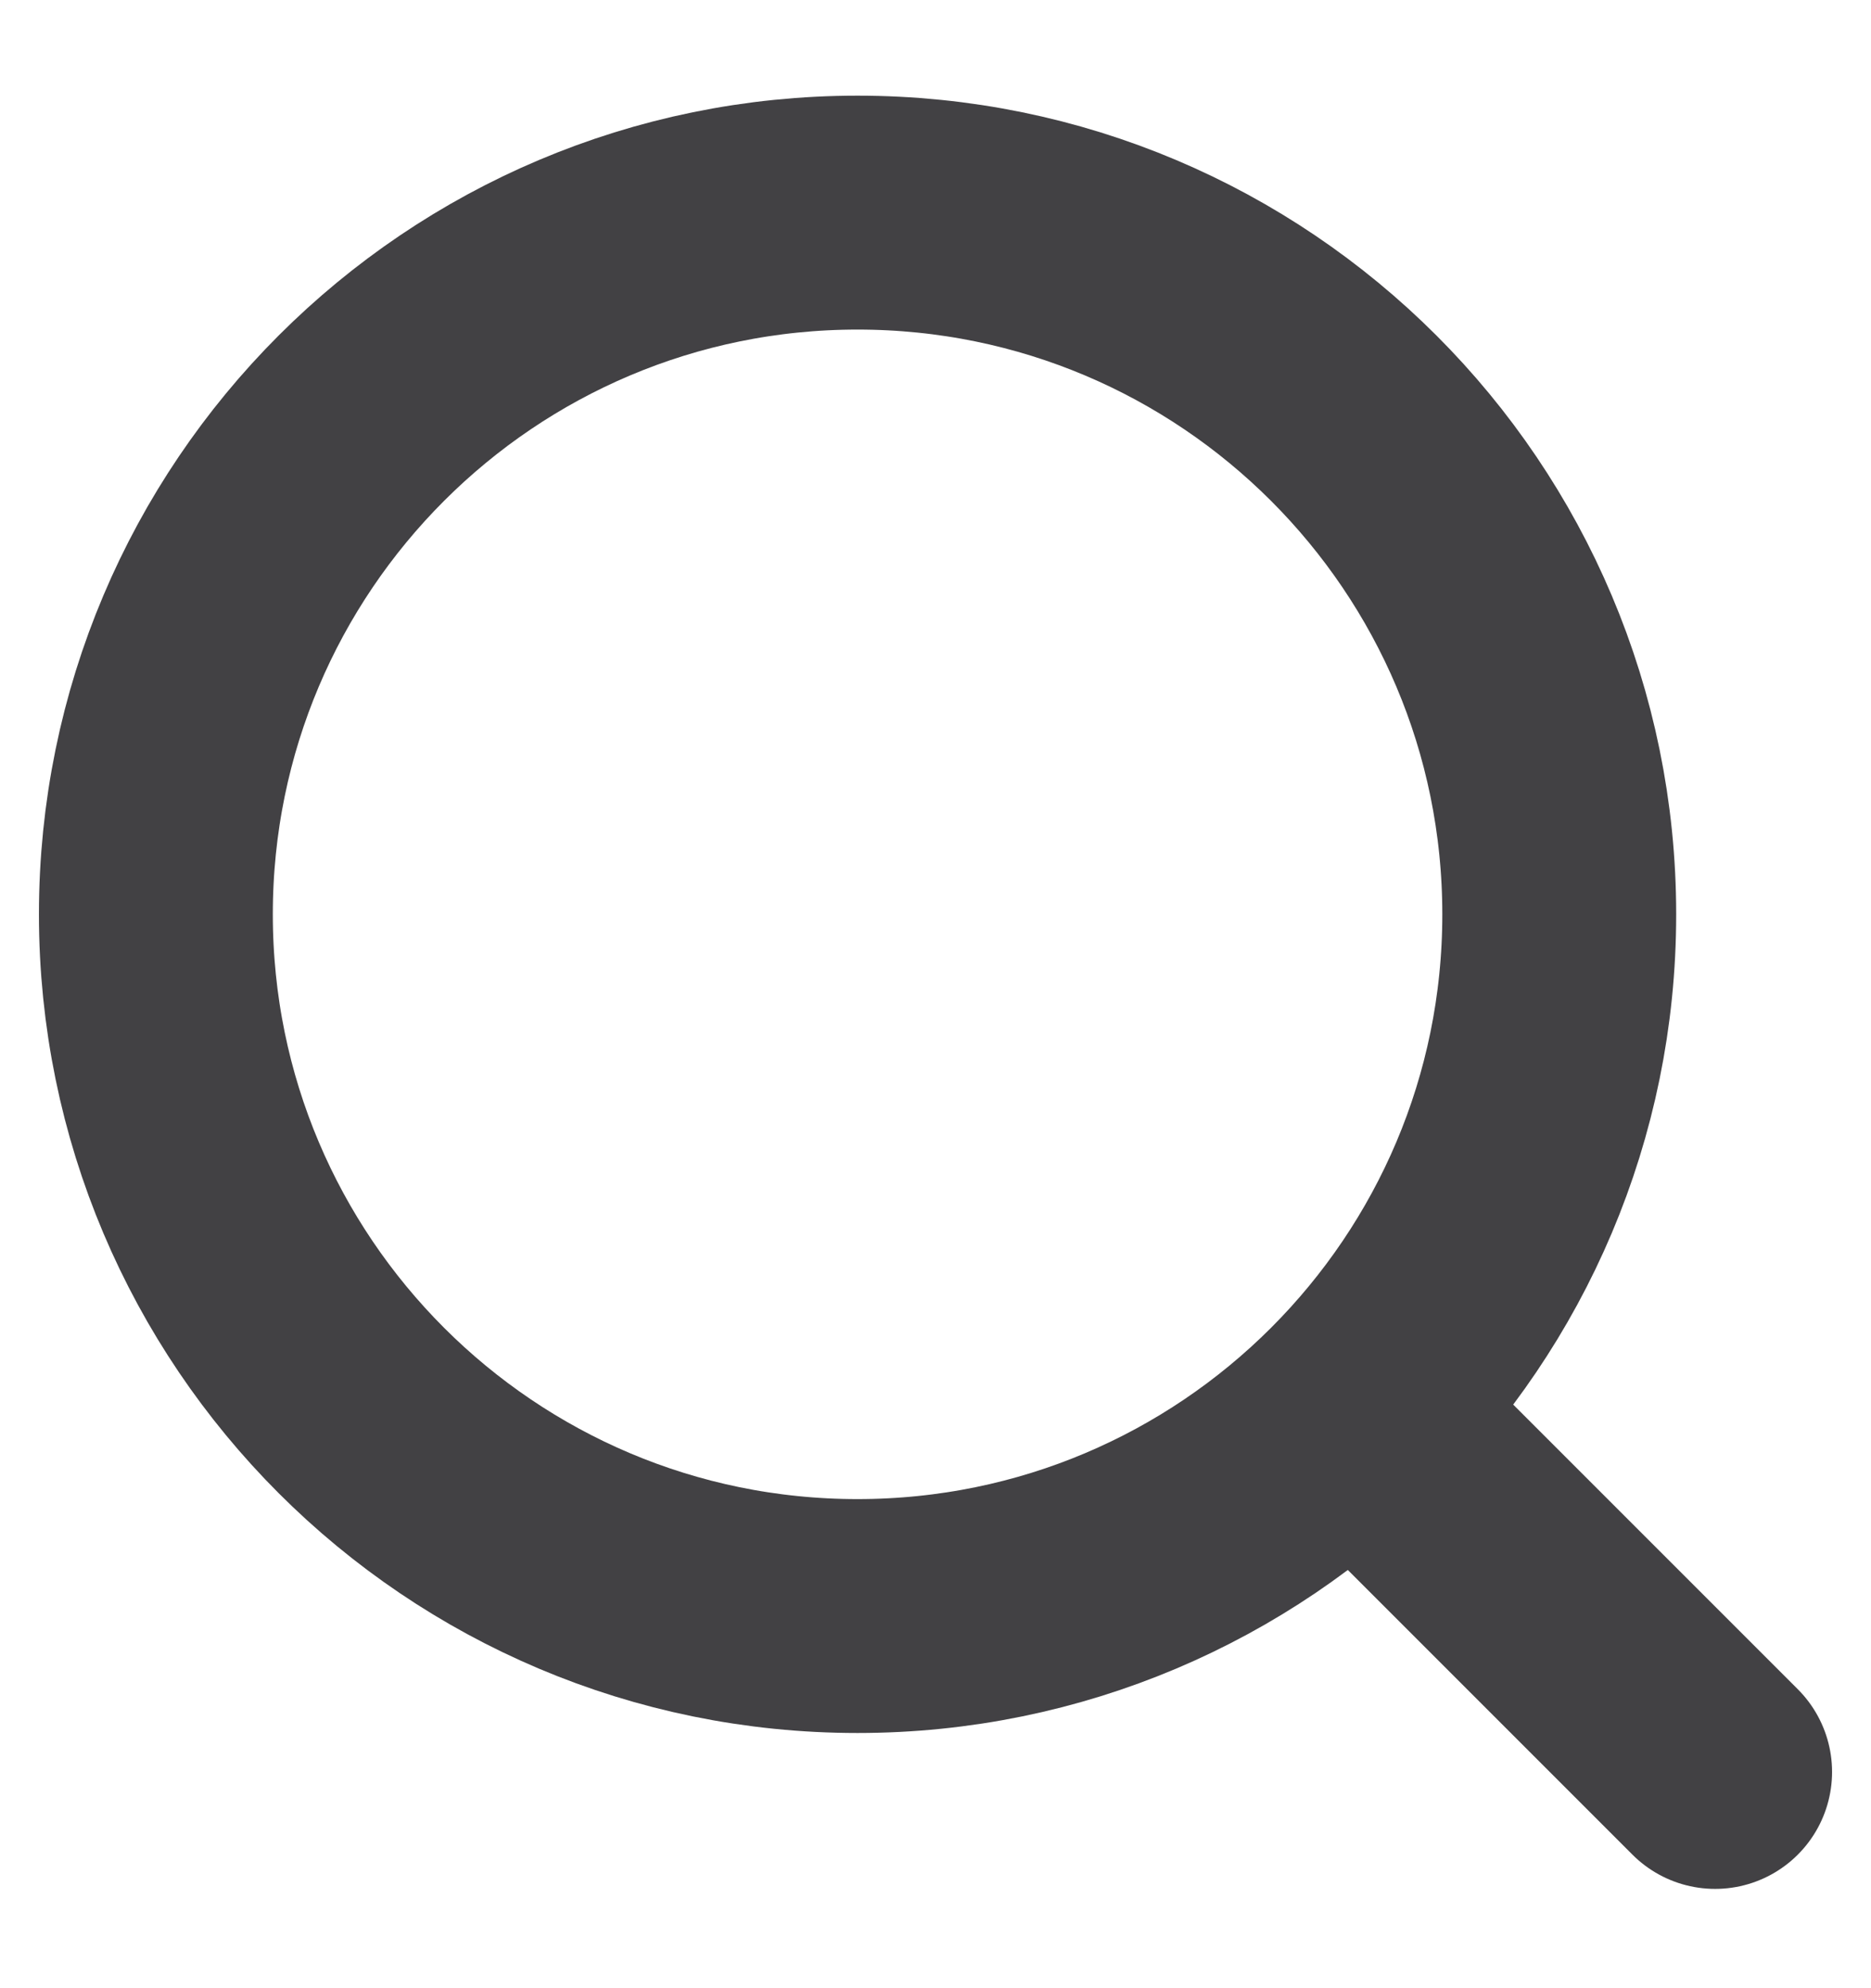 <svg width="16" height="17" viewBox="0 0 16 17" fill="none" xmlns="http://www.w3.org/2000/svg">
<path d="M7.333 13.818C10.647 13.818 13.334 11.132 13.334 7.818C13.334 4.504 10.647 1.818 7.333 1.818C4.02 1.818 1.333 4.504 1.333 7.818C1.333 11.132 4.02 13.818 7.333 13.818Z" stroke="#424144" stroke-width="2" stroke-linecap="round" stroke-linejoin="round"/>
<path d="M14.667 15.151L12 12.484" stroke="#424144" stroke-width="2" stroke-linecap="round" stroke-linejoin="round"/>
</svg>
